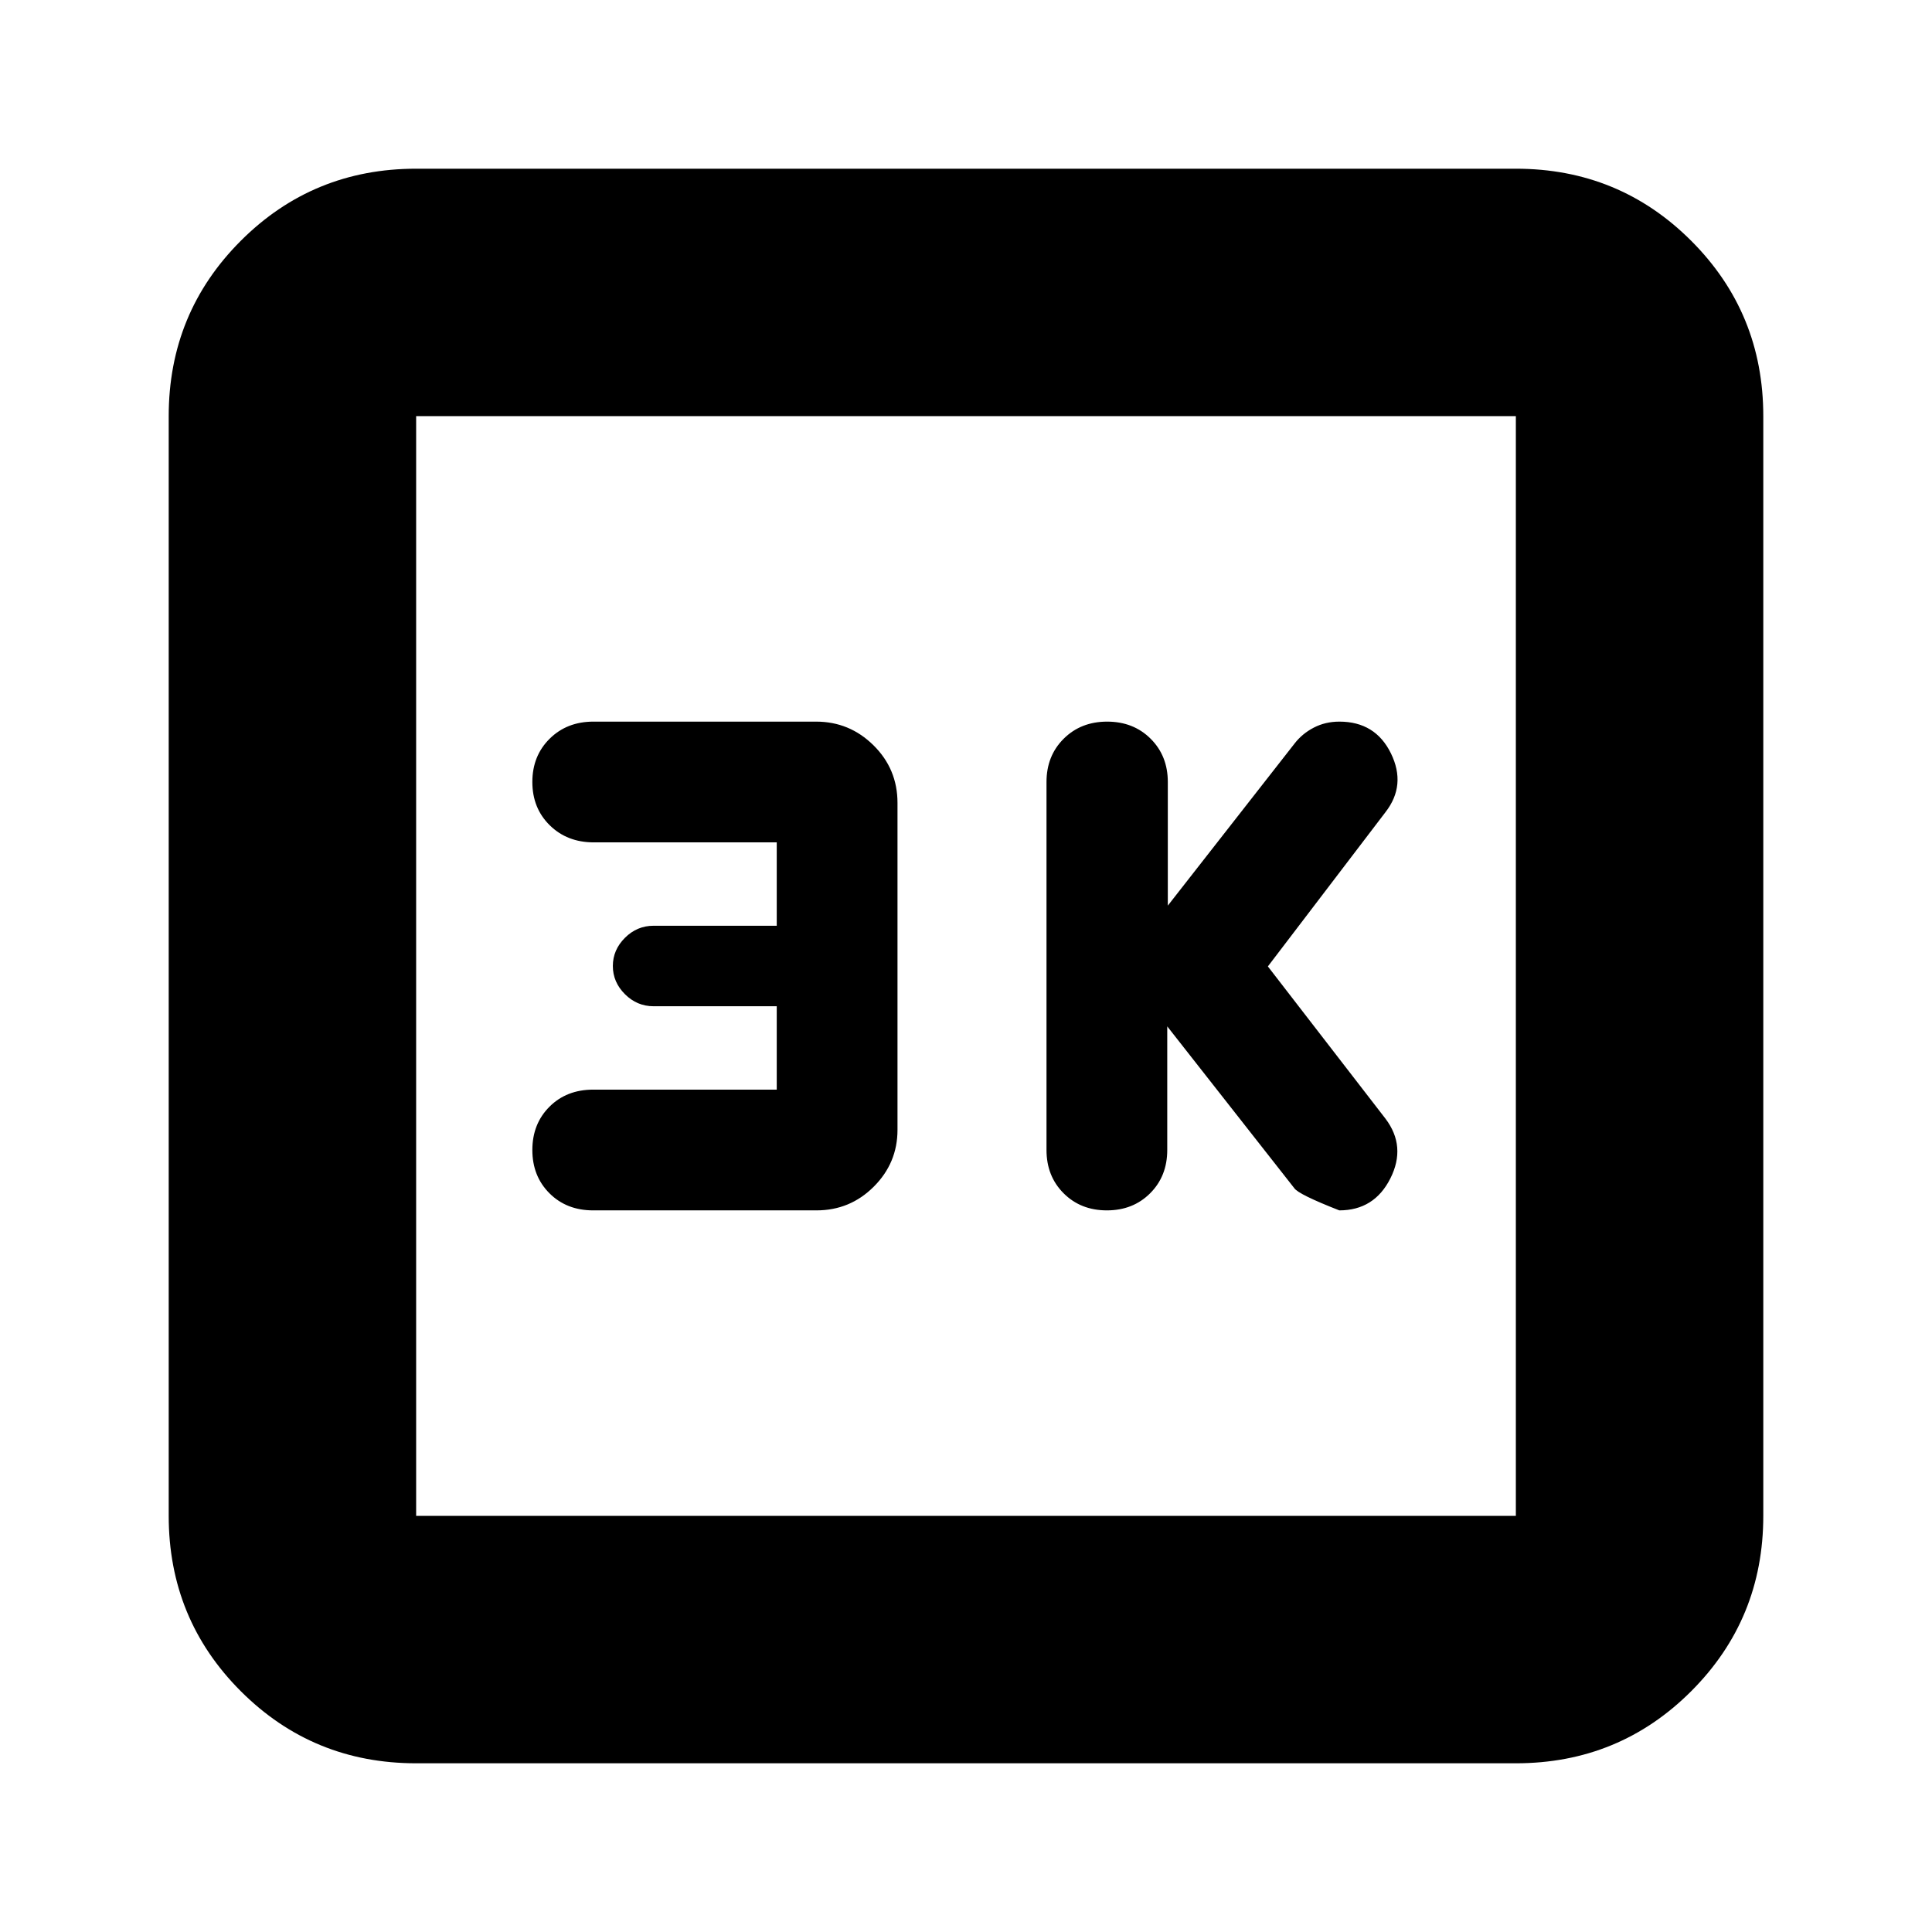 <svg xmlns="http://www.w3.org/2000/svg" height="24" viewBox="0 -960 960 960" width="24"><path d="m580-450 63.15 80.43q2.07 3.05 22.34 11 17.38 0 25.38-15.89 8-15.9-2.44-29.69L630-479.79l58.43-76.64q10.44-13.43 2.72-29.22-7.72-15.78-25.62-15.78-6.96 0-12.71 2.98-5.76 2.98-9.59 7.95L580.28-510v-61.43q0-13-8.54-21.5t-21.6-8.5q-13.06 0-21.6 8.5-8.54 8.5-8.54 21.5v182.86q0 13 8.5 21.5t21.5 8.5q13 0 21.5-8.5t8.5-21.5V-450Zm-194.04 31.43h-91.19q-13.25 0-21.75 8.5t-8.5 21.5q0 13 8.5 21.5t21.69 8.5h111q16.68 0 28.46-11.78 11.79-11.78 11.79-28.22v-162.48q0-16.82-11.91-28.6-11.91-11.78-28.54-11.78H294.86q-13.15 0-21.74 8.5-8.6 8.5-8.6 21.5t8.64 21.5q8.65 8.5 21.86 8.5h90.94V-500h-61.2q-8.24 0-14.24 6t-6 14q0 8 6 14t14.24 6h61.2v41.43ZM206.78-83.83q-51.3 0-87.13-35.82-35.82-35.83-35.82-87.13v-546.44q0-51.3 35.82-87.13 35.83-35.82 87.13-35.82h546.44q51.3 0 87.13 35.82 35.82 35.83 35.82 87.13v546.44q0 51.3-35.82 87.13-35.83 35.82-87.13 35.82H206.78Zm0-122.95h546.44v-546.44H206.78v546.44Zm0-546.44v546.44-546.44Z"/></svg>